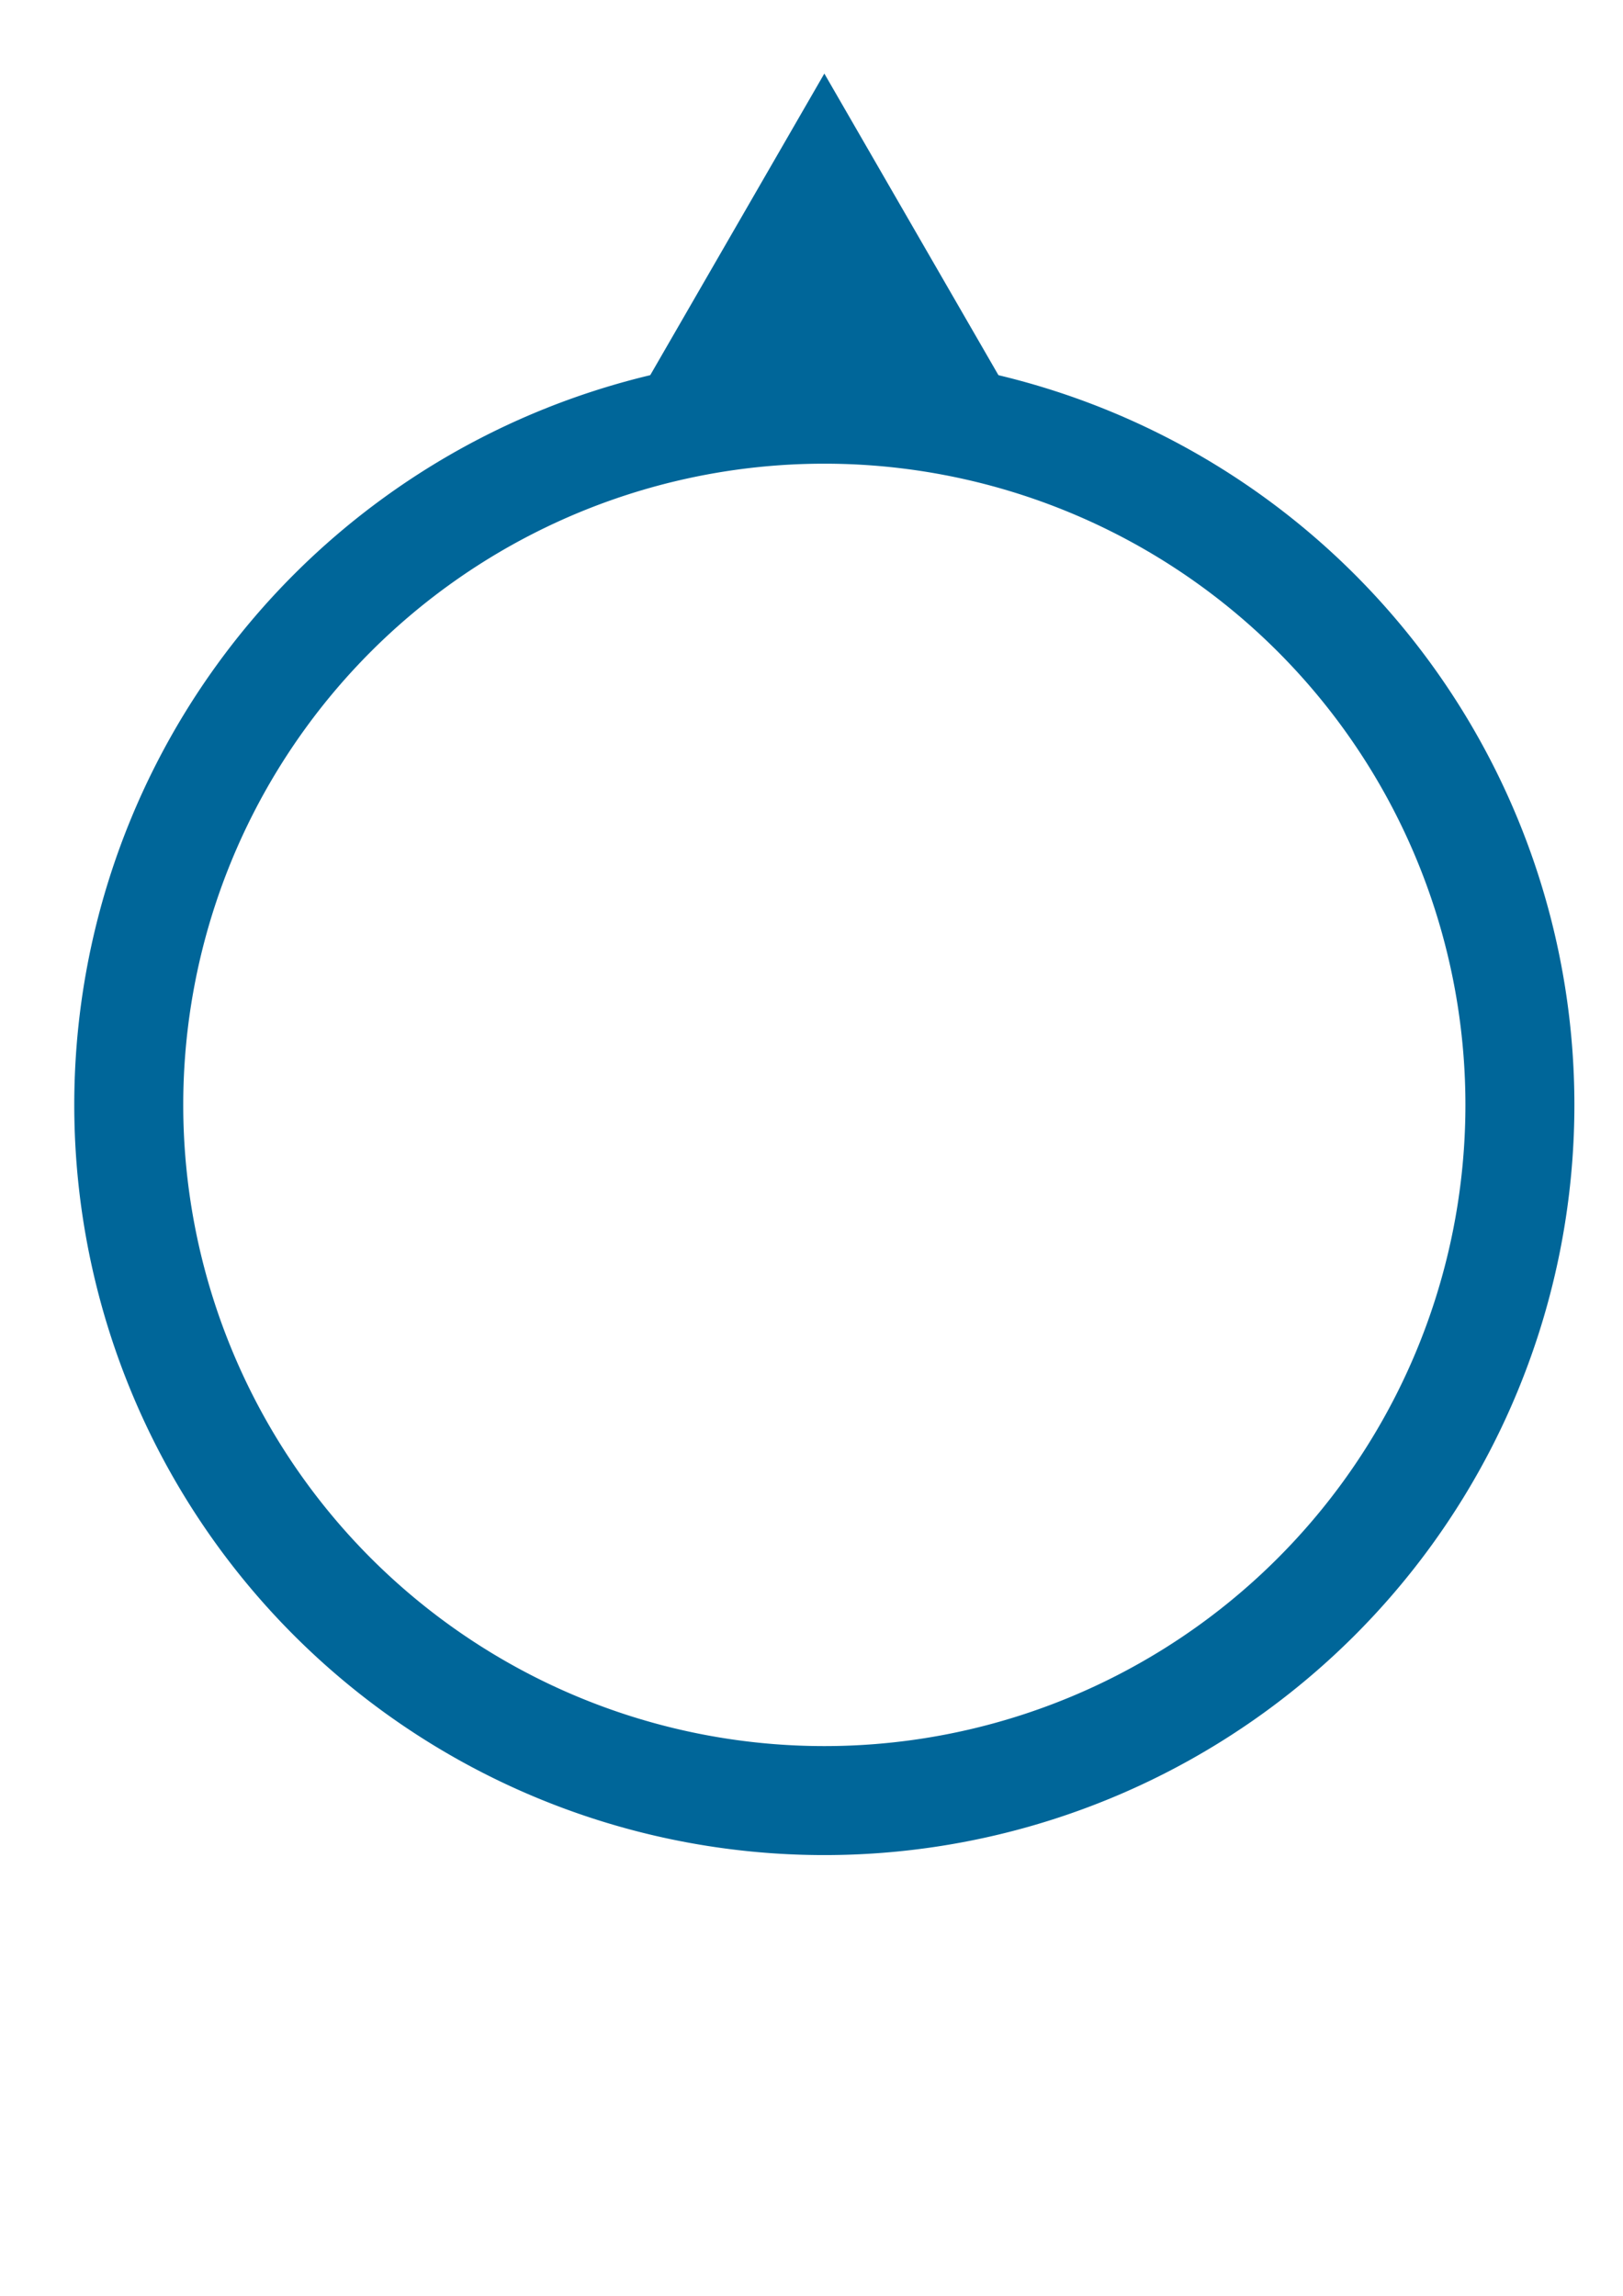 <?xml version="1.0" encoding="utf-8"?> 
<!DOCTYPE svg PUBLIC "-//W3C//DTD SVG 1.1//EN" "http://www.w3.org/Graphics/SVG/1.1/DTD/svg11.dtd">
<svg width="210mm" height="297mm" viewBox="0 0 2100 2970" xmlns="http://www.w3.org/2000/svg" xmlns:xlink="http://www.w3.org/1999/xlink"><defs>

	</defs>
	<svg x="0" y="0" width="2100" height="2970">
		<g transform="translate(10.00,10.00)">
		</g>
	</svg>
	<svg x="0" y="0" width="2100" height="2970">
		<g transform="translate(166.60,529.35) scale(1,1) rotate(0.00,900.00,900.00) " fill="none" fill-opacity="1.0" stroke="rgb(0,102,153)" stroke-width="141" stroke-linecap="round" stroke-opacity="1.0">
			<path fill-rule="evenodd" marker-start="none" marker-end="none" d="M 0.00 900.00 A 900.00 900.00 -0.00 0 1 1800.00 900.00 A 900.00 900.00 0.00 0 1 0.00 900.00  Z">
			</path>
		</g>
		<g transform="translate(835.67,95.17) scale(1,1) rotate(0.00,230.94,200.00) " fill="rgb(0,102,153)" fill-opacity="1.0" stroke="none" stroke-width="2" stroke-linecap="round" stroke-opacity="1.0">
			<path fill-rule="evenodd" marker-start="none" marker-end="none" d="M 0.00 400.00 L 230.94 0.00 L 461.88 400.00 L 0.00 400.00  Z">
			</path>
		</g>
	</svg>
</svg>
